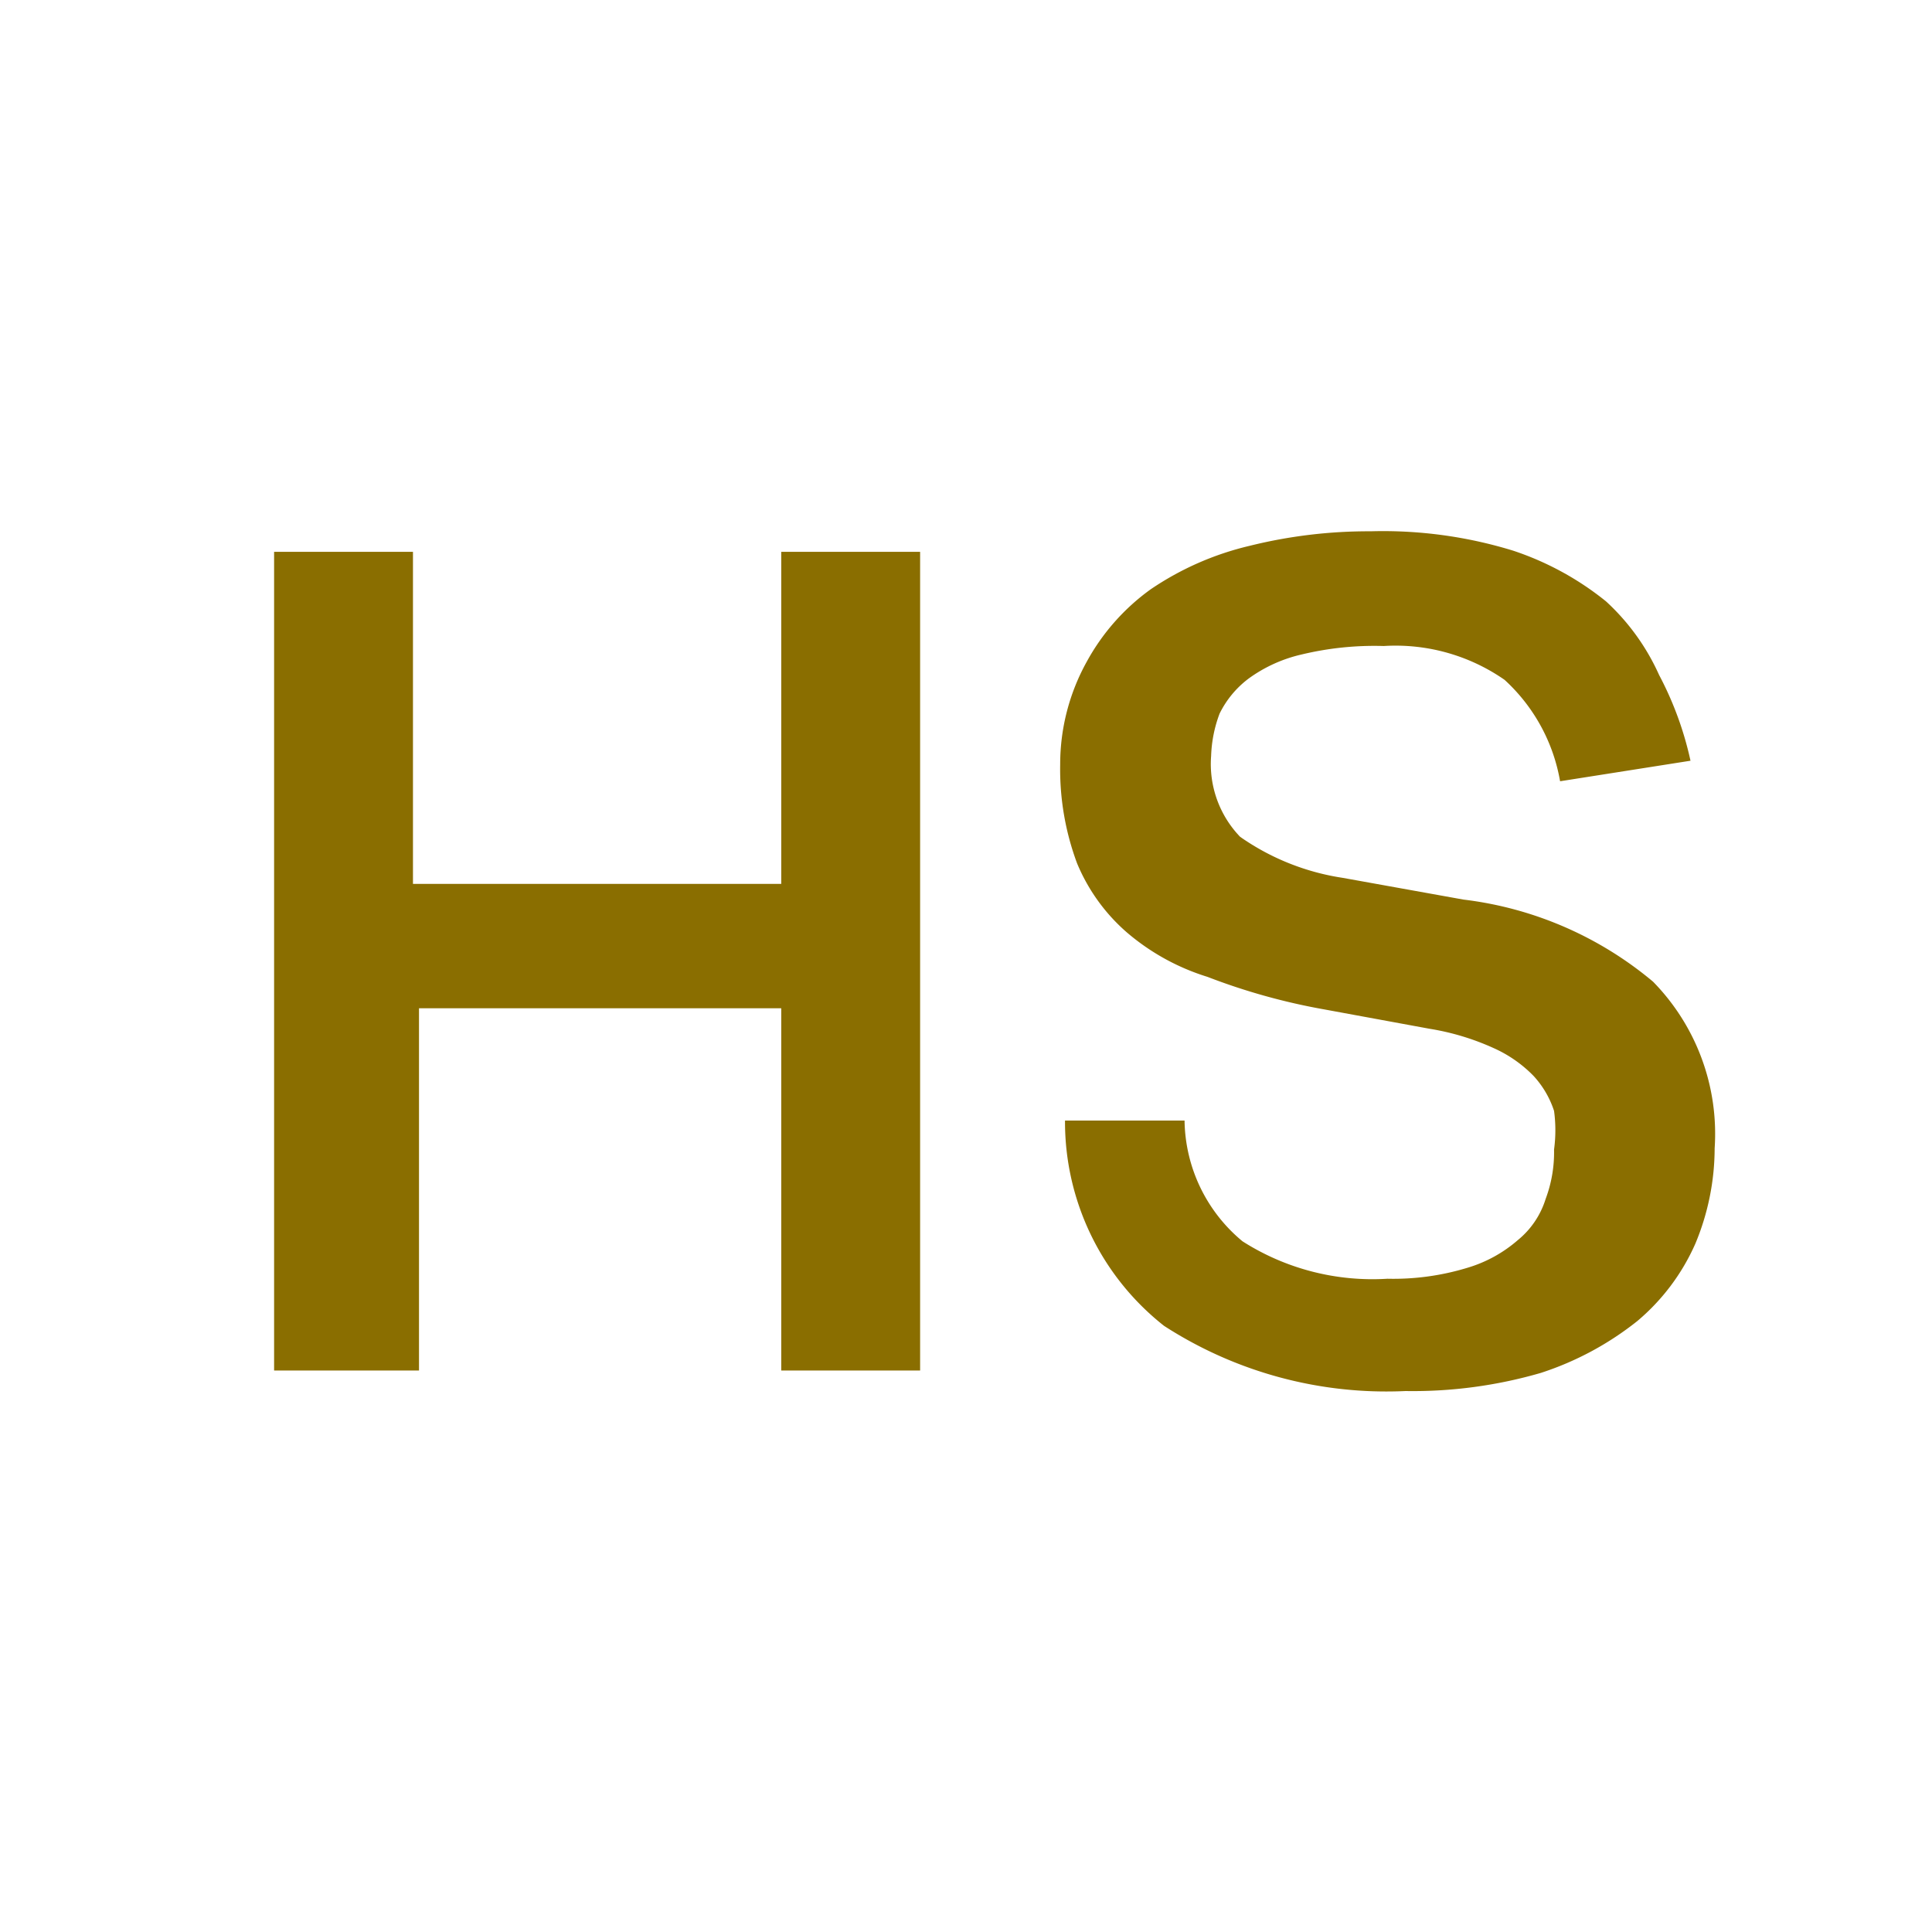 <svg xmlns="http://www.w3.org/2000/svg" viewBox="0 0 16 16"><defs><style>.a{fill:#8a6e00;}</style></defs><title>hs-light</title><path class="a" d="M2.27,4.57H3.42V7.32H6.47V4.57H7.62v6.78H6.47v-3h-3v3H2.27Z"/><path class="a" d="M9.81,9.28a1.32,1.32,0,0,0,.48,1,2,2,0,0,0,1.2.31,2.1,2.1,0,0,0,.66-.09,1.12,1.12,0,0,0,.42-.23.71.71,0,0,0,.23-.34,1.1,1.1,0,0,0,.07-.41,1.19,1.19,0,0,0,0-.32.79.79,0,0,0-.17-.29,1.07,1.07,0,0,0-.33-.23,2.08,2.08,0,0,0-.53-.16l-.87-.16A5.22,5.22,0,0,1,10,8.09a1.88,1.88,0,0,1-.67-.37,1.54,1.54,0,0,1-.41-.57,2.23,2.23,0,0,1-.14-.82A1.75,1.75,0,0,1,9,5.48a1.8,1.8,0,0,1,.53-.6,2.46,2.46,0,0,1,.82-.36,4.08,4.08,0,0,1,1-.12,3.66,3.66,0,0,1,1.18.16,2.45,2.45,0,0,1,.77.42,1.86,1.86,0,0,1,.44.61A2.78,2.78,0,0,1,14,6.3l-1.08.17a1.48,1.48,0,0,0-.46-.84,1.58,1.58,0,0,0-1-.28,2.58,2.58,0,0,0-.68.07,1.2,1.2,0,0,0-.44.2.81.81,0,0,0-.24.29,1.09,1.09,0,0,0-.07.35.87.87,0,0,0,.24.67,2,2,0,0,0,.85.34l1,.18a3,3,0,0,1,1.57.68,1.8,1.8,0,0,1,.51,1.38,2.06,2.06,0,0,1-.16.79,1.77,1.77,0,0,1-.48.64,2.54,2.54,0,0,1-.8.43,3.8,3.8,0,0,1-1.12.15,3.39,3.39,0,0,1-2-.54,2.15,2.15,0,0,1-.82-1.7Z"/></svg>